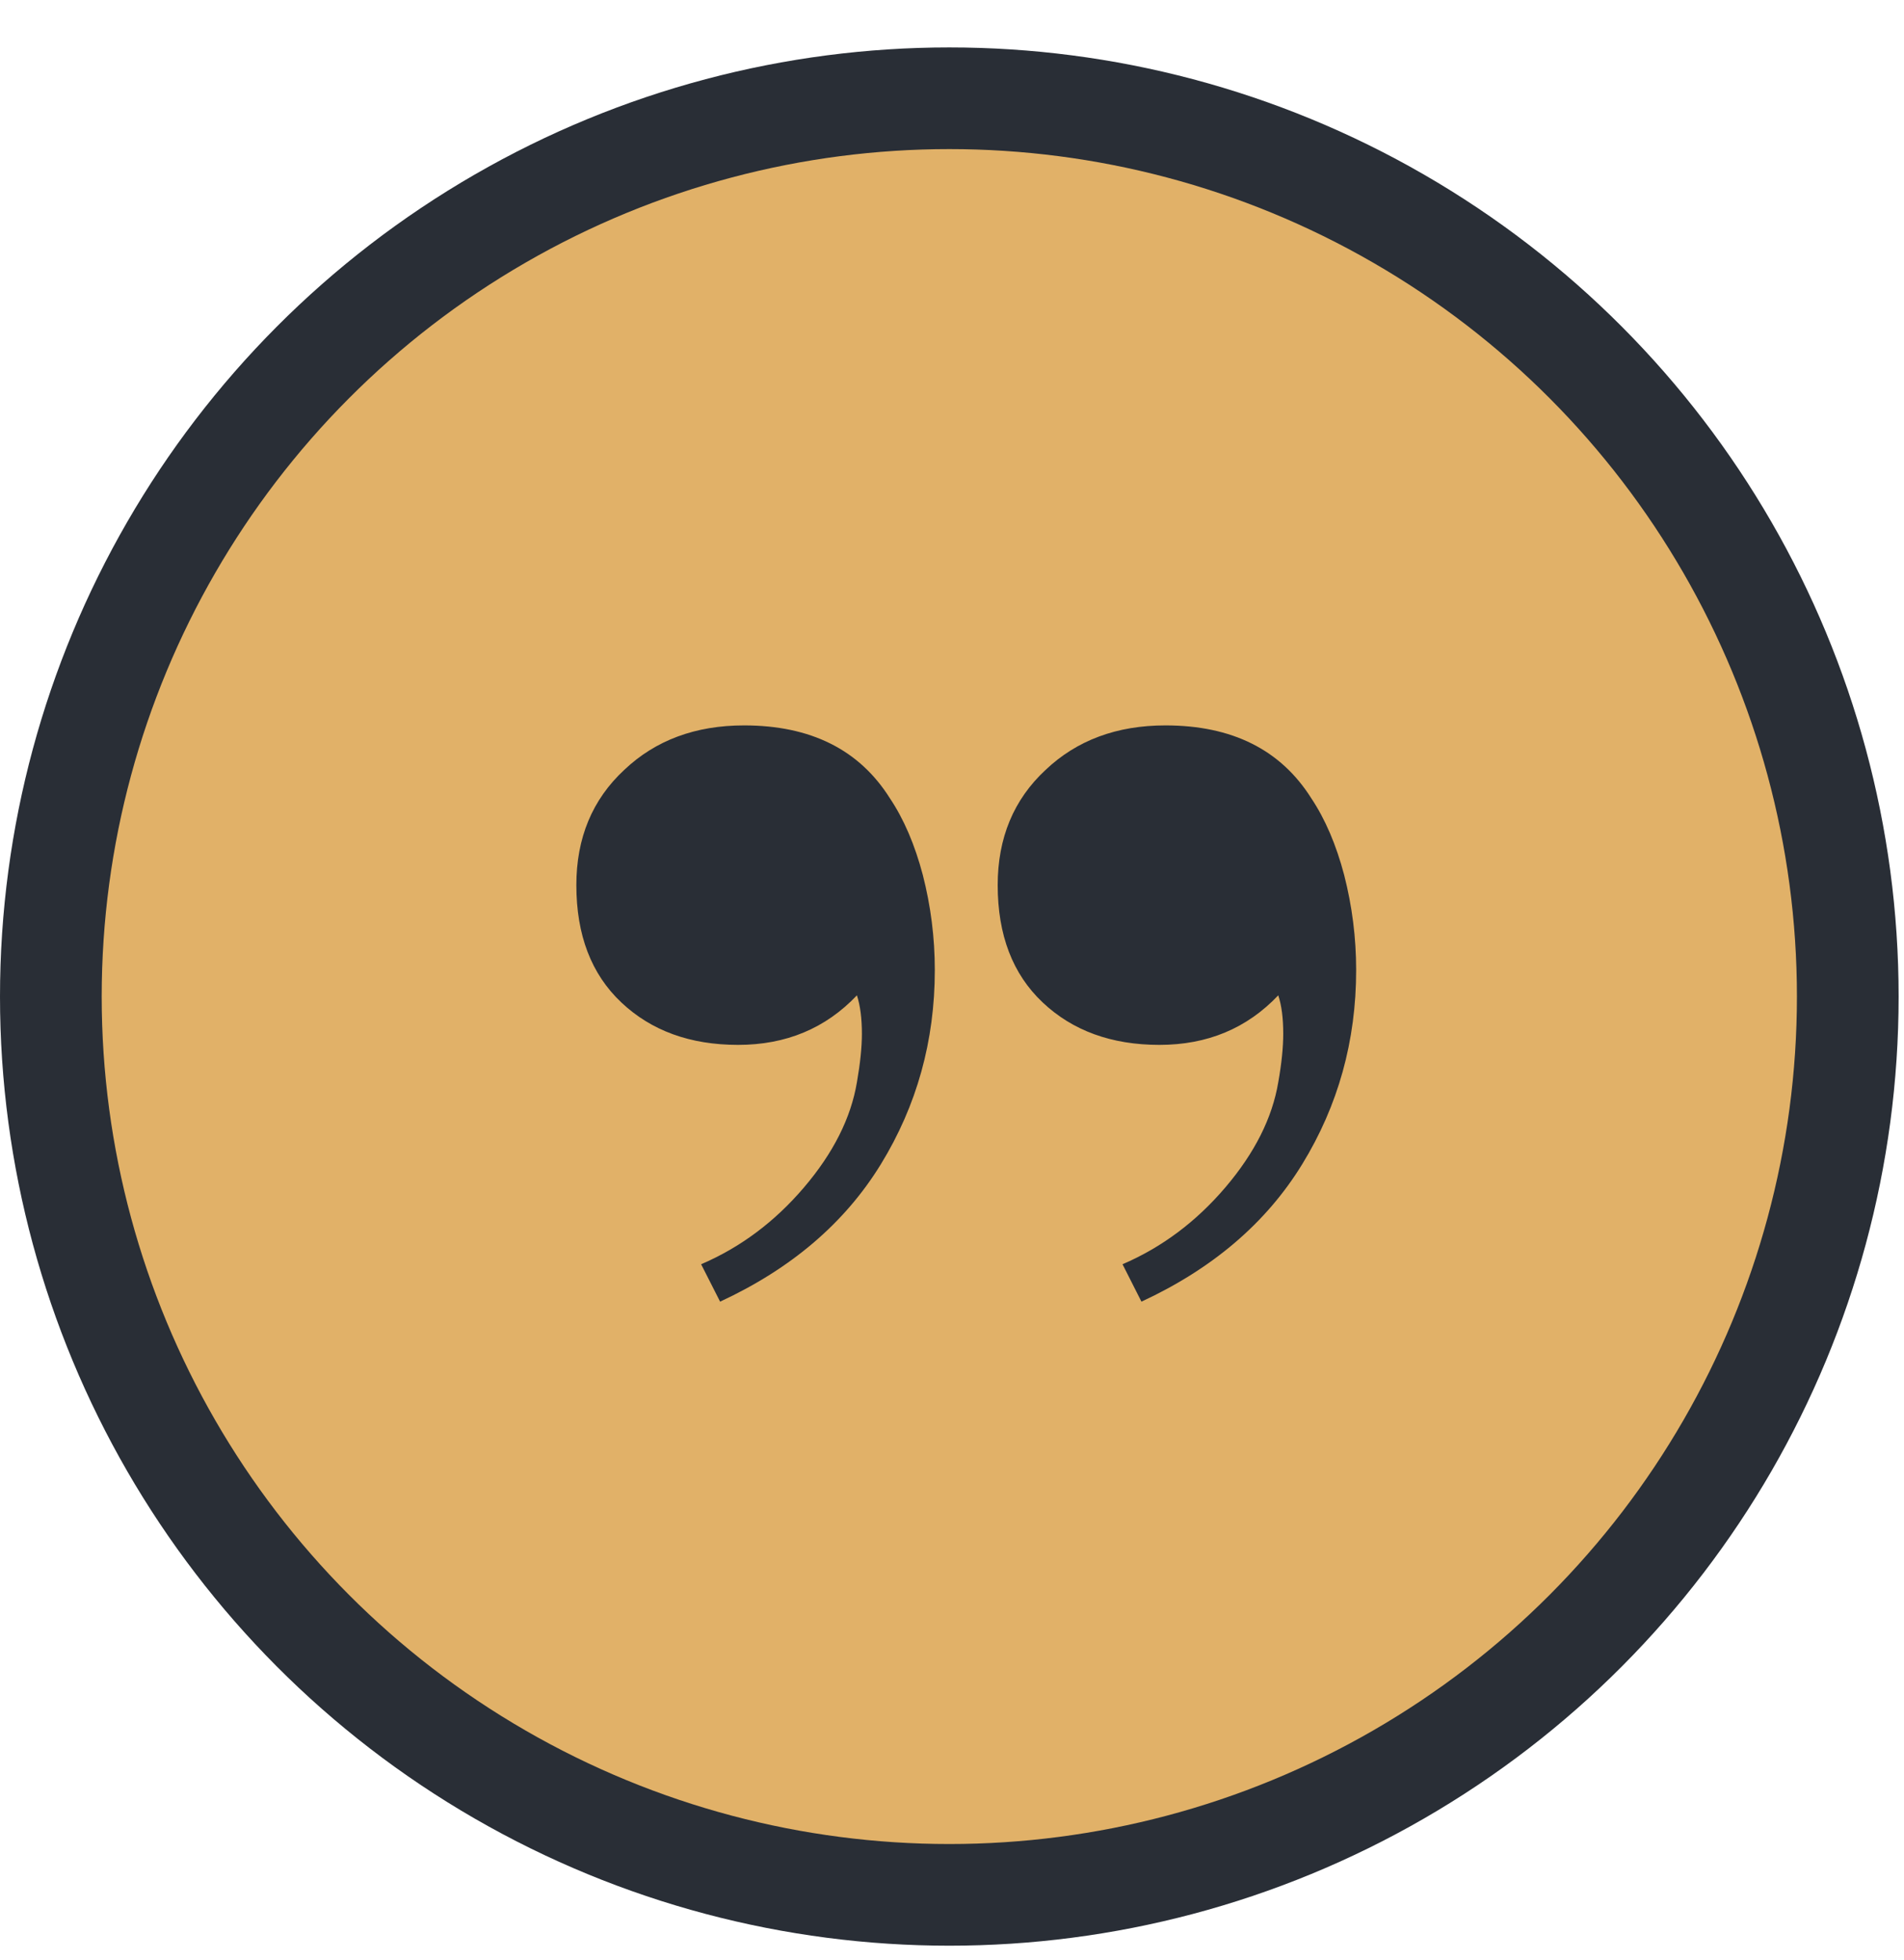 <svg width="34" height="35" viewBox="0 0 34 35" fill="none" xmlns="http://www.w3.org/2000/svg">
<circle cx="16.952" cy="17.799" r="16.952" fill="#292E36"/>
<circle cx="16.952" cy="17.799" r="15.136" fill="#E1B168"/>
<path d="M12.52 22.58C13.222 22.279 13.834 21.822 14.357 21.208C14.88 20.594 15.195 19.968 15.302 19.33C15.361 18.993 15.391 18.704 15.391 18.463C15.391 18.186 15.361 17.958 15.302 17.777C14.743 18.367 14.036 18.662 13.18 18.662C12.324 18.662 11.629 18.409 11.094 17.903C10.559 17.398 10.292 16.7 10.292 15.809C10.292 14.966 10.577 14.28 11.148 13.75C11.706 13.221 12.419 12.956 13.287 12.956C14.476 12.956 15.344 13.389 15.89 14.256C16.14 14.629 16.336 15.086 16.479 15.628C16.621 16.182 16.693 16.748 16.693 17.326C16.693 18.59 16.372 19.745 15.73 20.793C15.088 21.84 14.131 22.658 12.859 23.248L12.52 22.58ZM20.045 22.58C20.746 22.279 21.358 21.822 21.881 21.208C22.404 20.594 22.719 19.968 22.826 19.33C22.886 18.993 22.915 18.704 22.915 18.463C22.915 18.186 22.886 17.958 22.826 17.777C22.267 18.367 21.56 18.662 20.704 18.662C19.849 18.662 19.153 18.409 18.618 17.903C18.083 17.398 17.816 16.7 17.816 15.809C17.816 14.966 18.101 14.28 18.672 13.75C19.23 13.221 19.944 12.956 20.811 12.956C22 12.956 22.868 13.389 23.415 14.256C23.664 14.629 23.86 15.086 24.003 15.628C24.145 16.182 24.217 16.748 24.217 17.326C24.217 18.59 23.896 19.745 23.254 20.793C22.612 21.84 21.655 22.658 20.383 23.248L20.045 22.58Z" fill="#292E36"/>
</svg>
